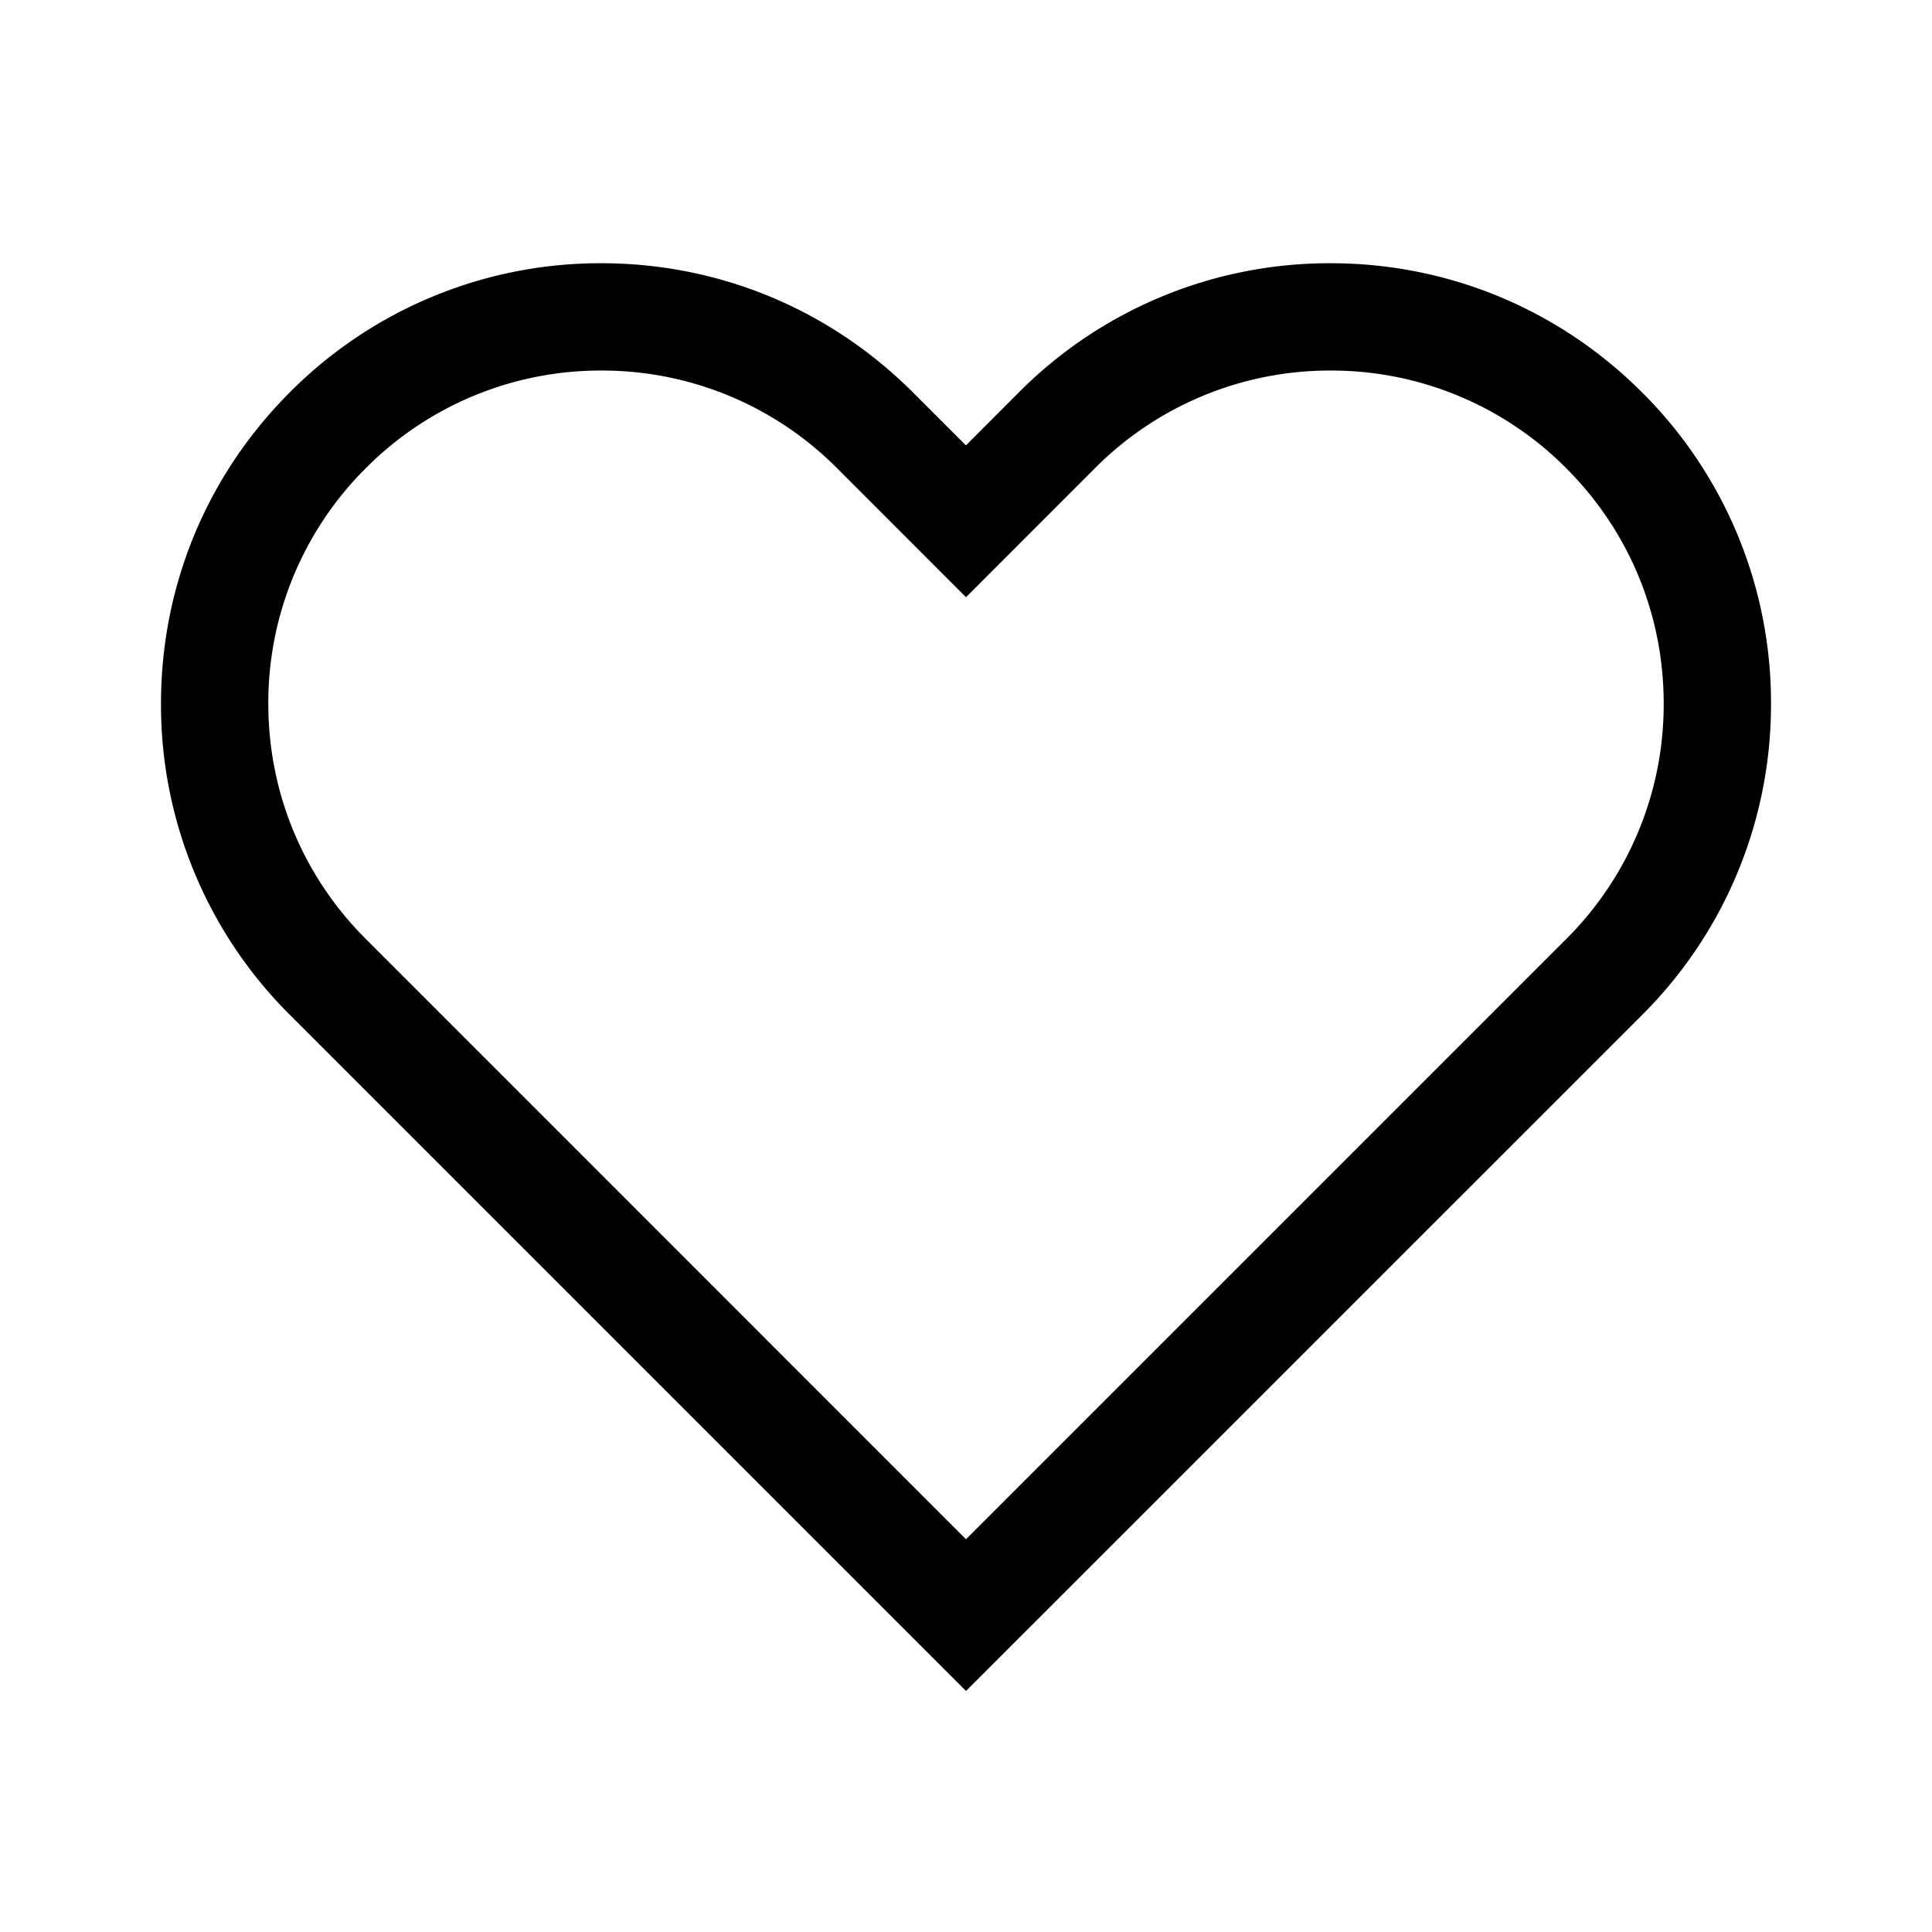 <svg xmlns="http://www.w3.org/2000/svg" width="24" height="24" viewBox="0 0 24 24">
  <path fill-rule="evenodd" d="M7.47 4.603a4.112 4.112 0 0 0-2.925 1.212A4.11 4.11 0 0 0 3.333 8.74c0 1.105.43 2.144 1.212 2.925L12 19.121l7.455-7.455a4.11 4.11 0 0 0 1.212-2.925c0-1.106-.43-2.144-1.212-2.926a4.112 4.112 0 0 0-2.925-1.212 4.115 4.115 0 0 0-2.927 1.212L12 7.419l-1.603-1.604A4.115 4.115 0 0 0 7.47 4.603ZM12 21.006l-8.397-8.397A5.431 5.431 0 0 1 2 8.74c0-1.462.569-2.836 1.603-3.869A5.436 5.436 0 0 1 7.47 3.27c1.461 0 2.835.57 3.868 1.602l.661.661.66-.661a5.438 5.438 0 0 1 3.87-1.602c1.46 0 2.834.57 3.867 1.602A5.436 5.436 0 0 1 22 8.741a5.44 5.44 0 0 1-1.602 3.868L12 21.006Z" clip-rule="evenodd"/>
</svg>

